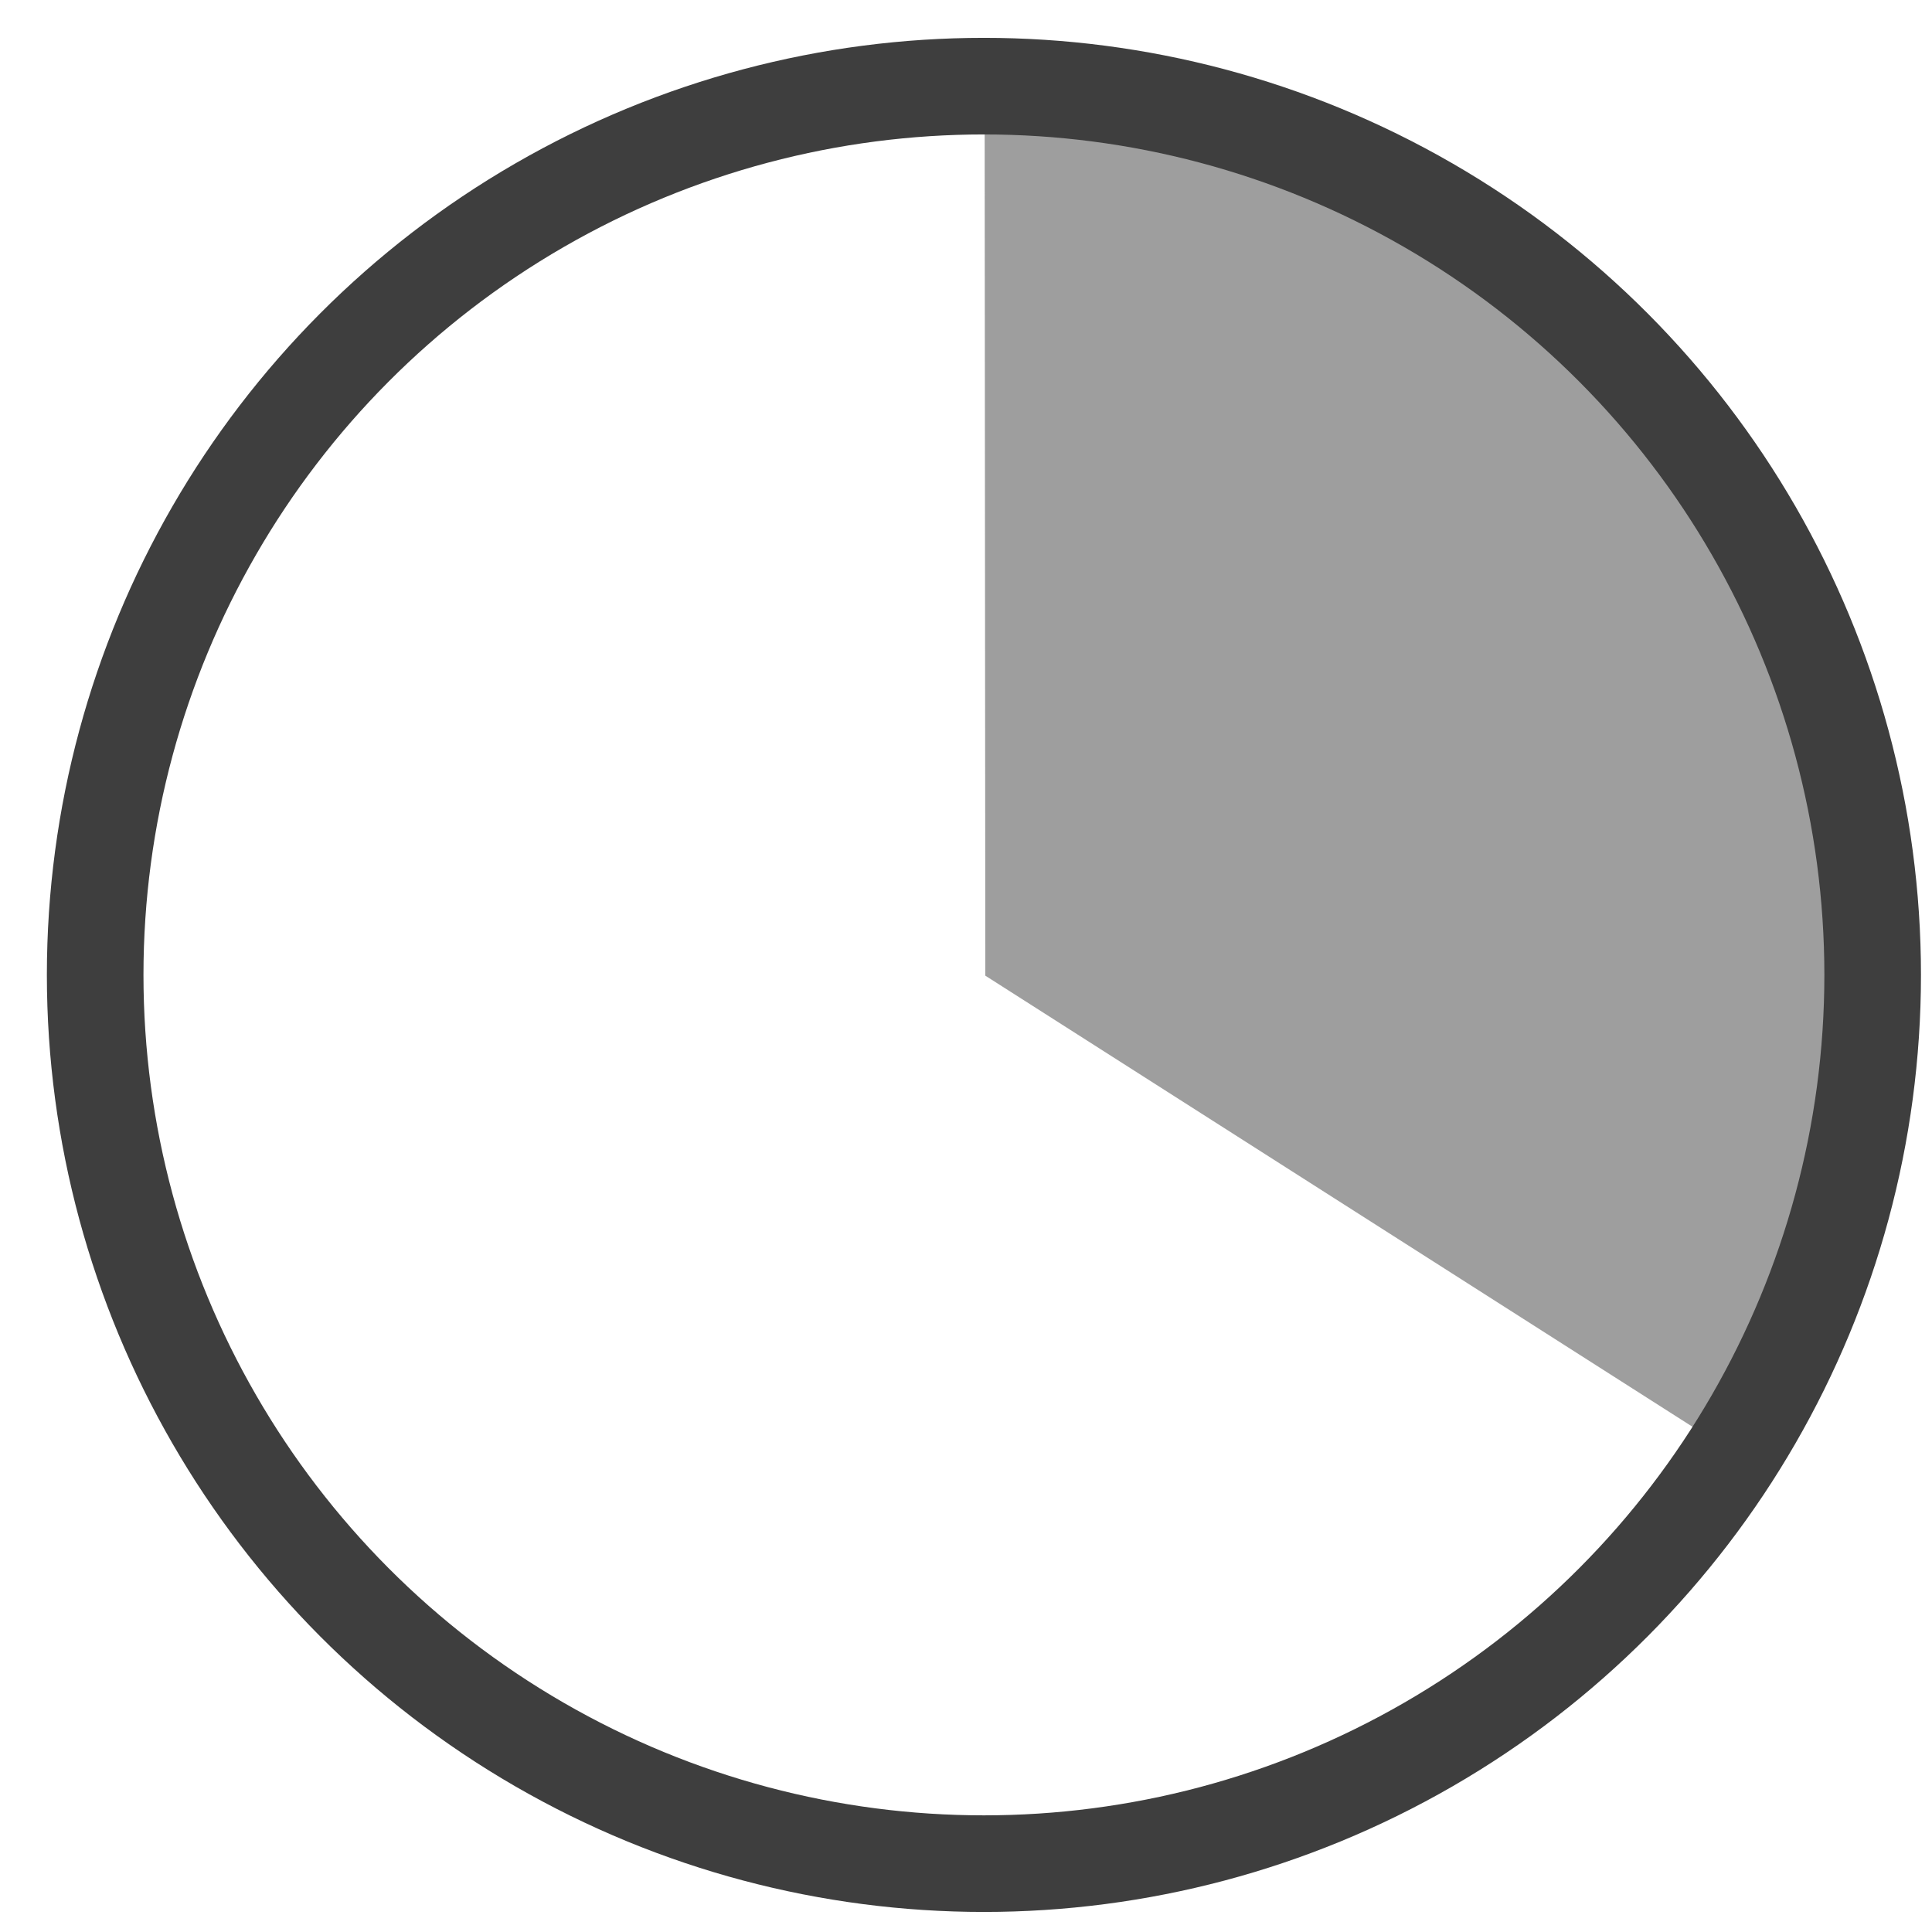 <?xml version="1.0" encoding="utf-8"?>
<!-- Generator: Adobe Illustrator 16.0.0, SVG Export Plug-In . SVG Version: 6.00 Build 0)  -->
<!DOCTYPE svg PUBLIC "-//W3C//DTD SVG 1.1//EN" "http://www.w3.org/Graphics/SVG/1.1/DTD/svg11.dtd">
<svg version="1.1" id="Layer_1" xmlns="http://www.w3.org/2000/svg" xmlns:xlink="http://www.w3.org/1999/xlink" x="0px" y="0px"
	 width="200px" height="200px" viewBox="0 0 200 200" enable-background="new 0 0 200 200" xml:space="preserve">
<path opacity="0.5" fill="#3E3E3E" enable-background="new    " d="M179.563,150.477c9.127-14.297,14.405-31.295,14.405-49.535
	c0-50.813-41.228-91.984-92.04-91.984L102,101L179.563,150.477z"/>
<circle fill="none" stroke="#3E3E3E" stroke-width="10" stroke-linecap="round" stroke-miterlimit="10" cx="101.855" cy="100.921" r="92.003"/>
</svg>
